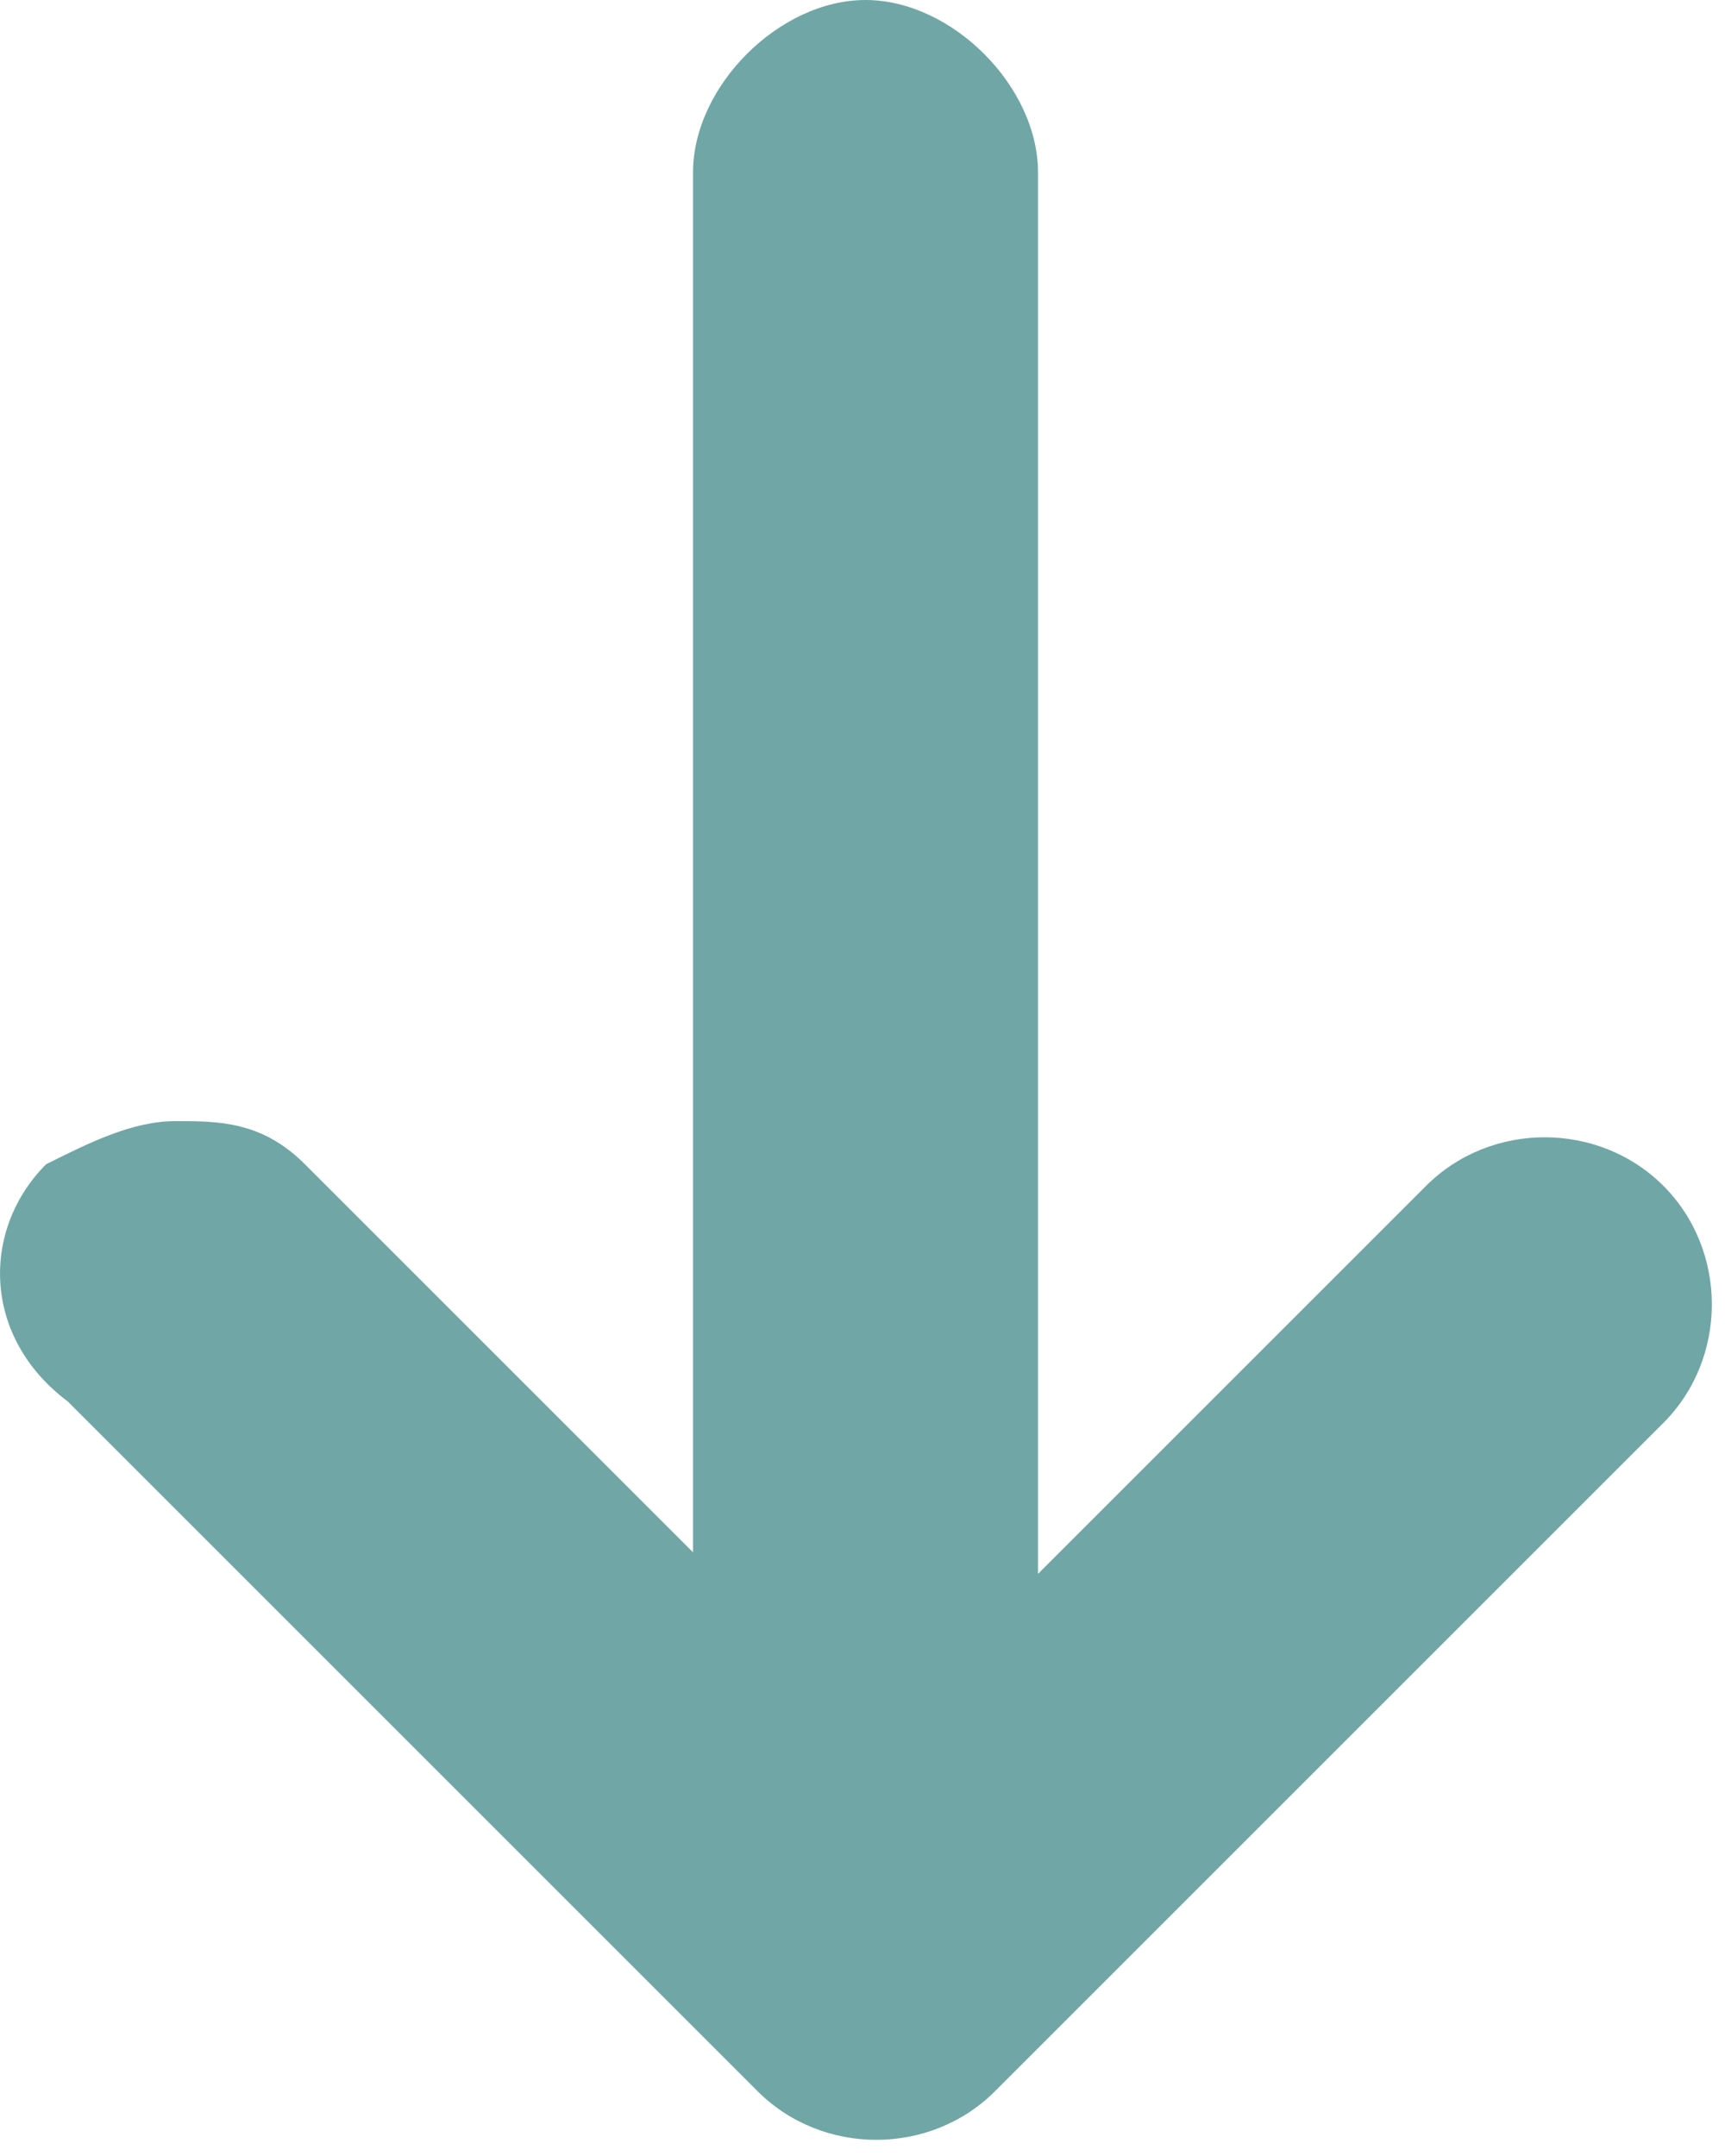 <svg width="8" height="10" viewBox="0 0 8 10" fill="none" xmlns="http://www.w3.org/2000/svg">
<path d="M0.314 6.5L3.514 9.7C3.814 10 4.314 10 4.614 9.7L7.714 6.6C8.014 6.3 8.014 5.8 7.714 5.5C7.414 5.2 6.914 5.2 6.614 5.5L4.814 7.3V0.8C4.814 0.4 4.414 0 4.014 0C3.614 0 3.214 0.4 3.214 0.8V7.2L1.414 5.4C1.214 5.2 1.014 5.2 0.814 5.2C0.614 5.2 0.414 5.3 0.214 5.4C-0.086 5.7 -0.086 6.2 0.314 6.5Z" fill="#70A6A6"/>
</svg>

